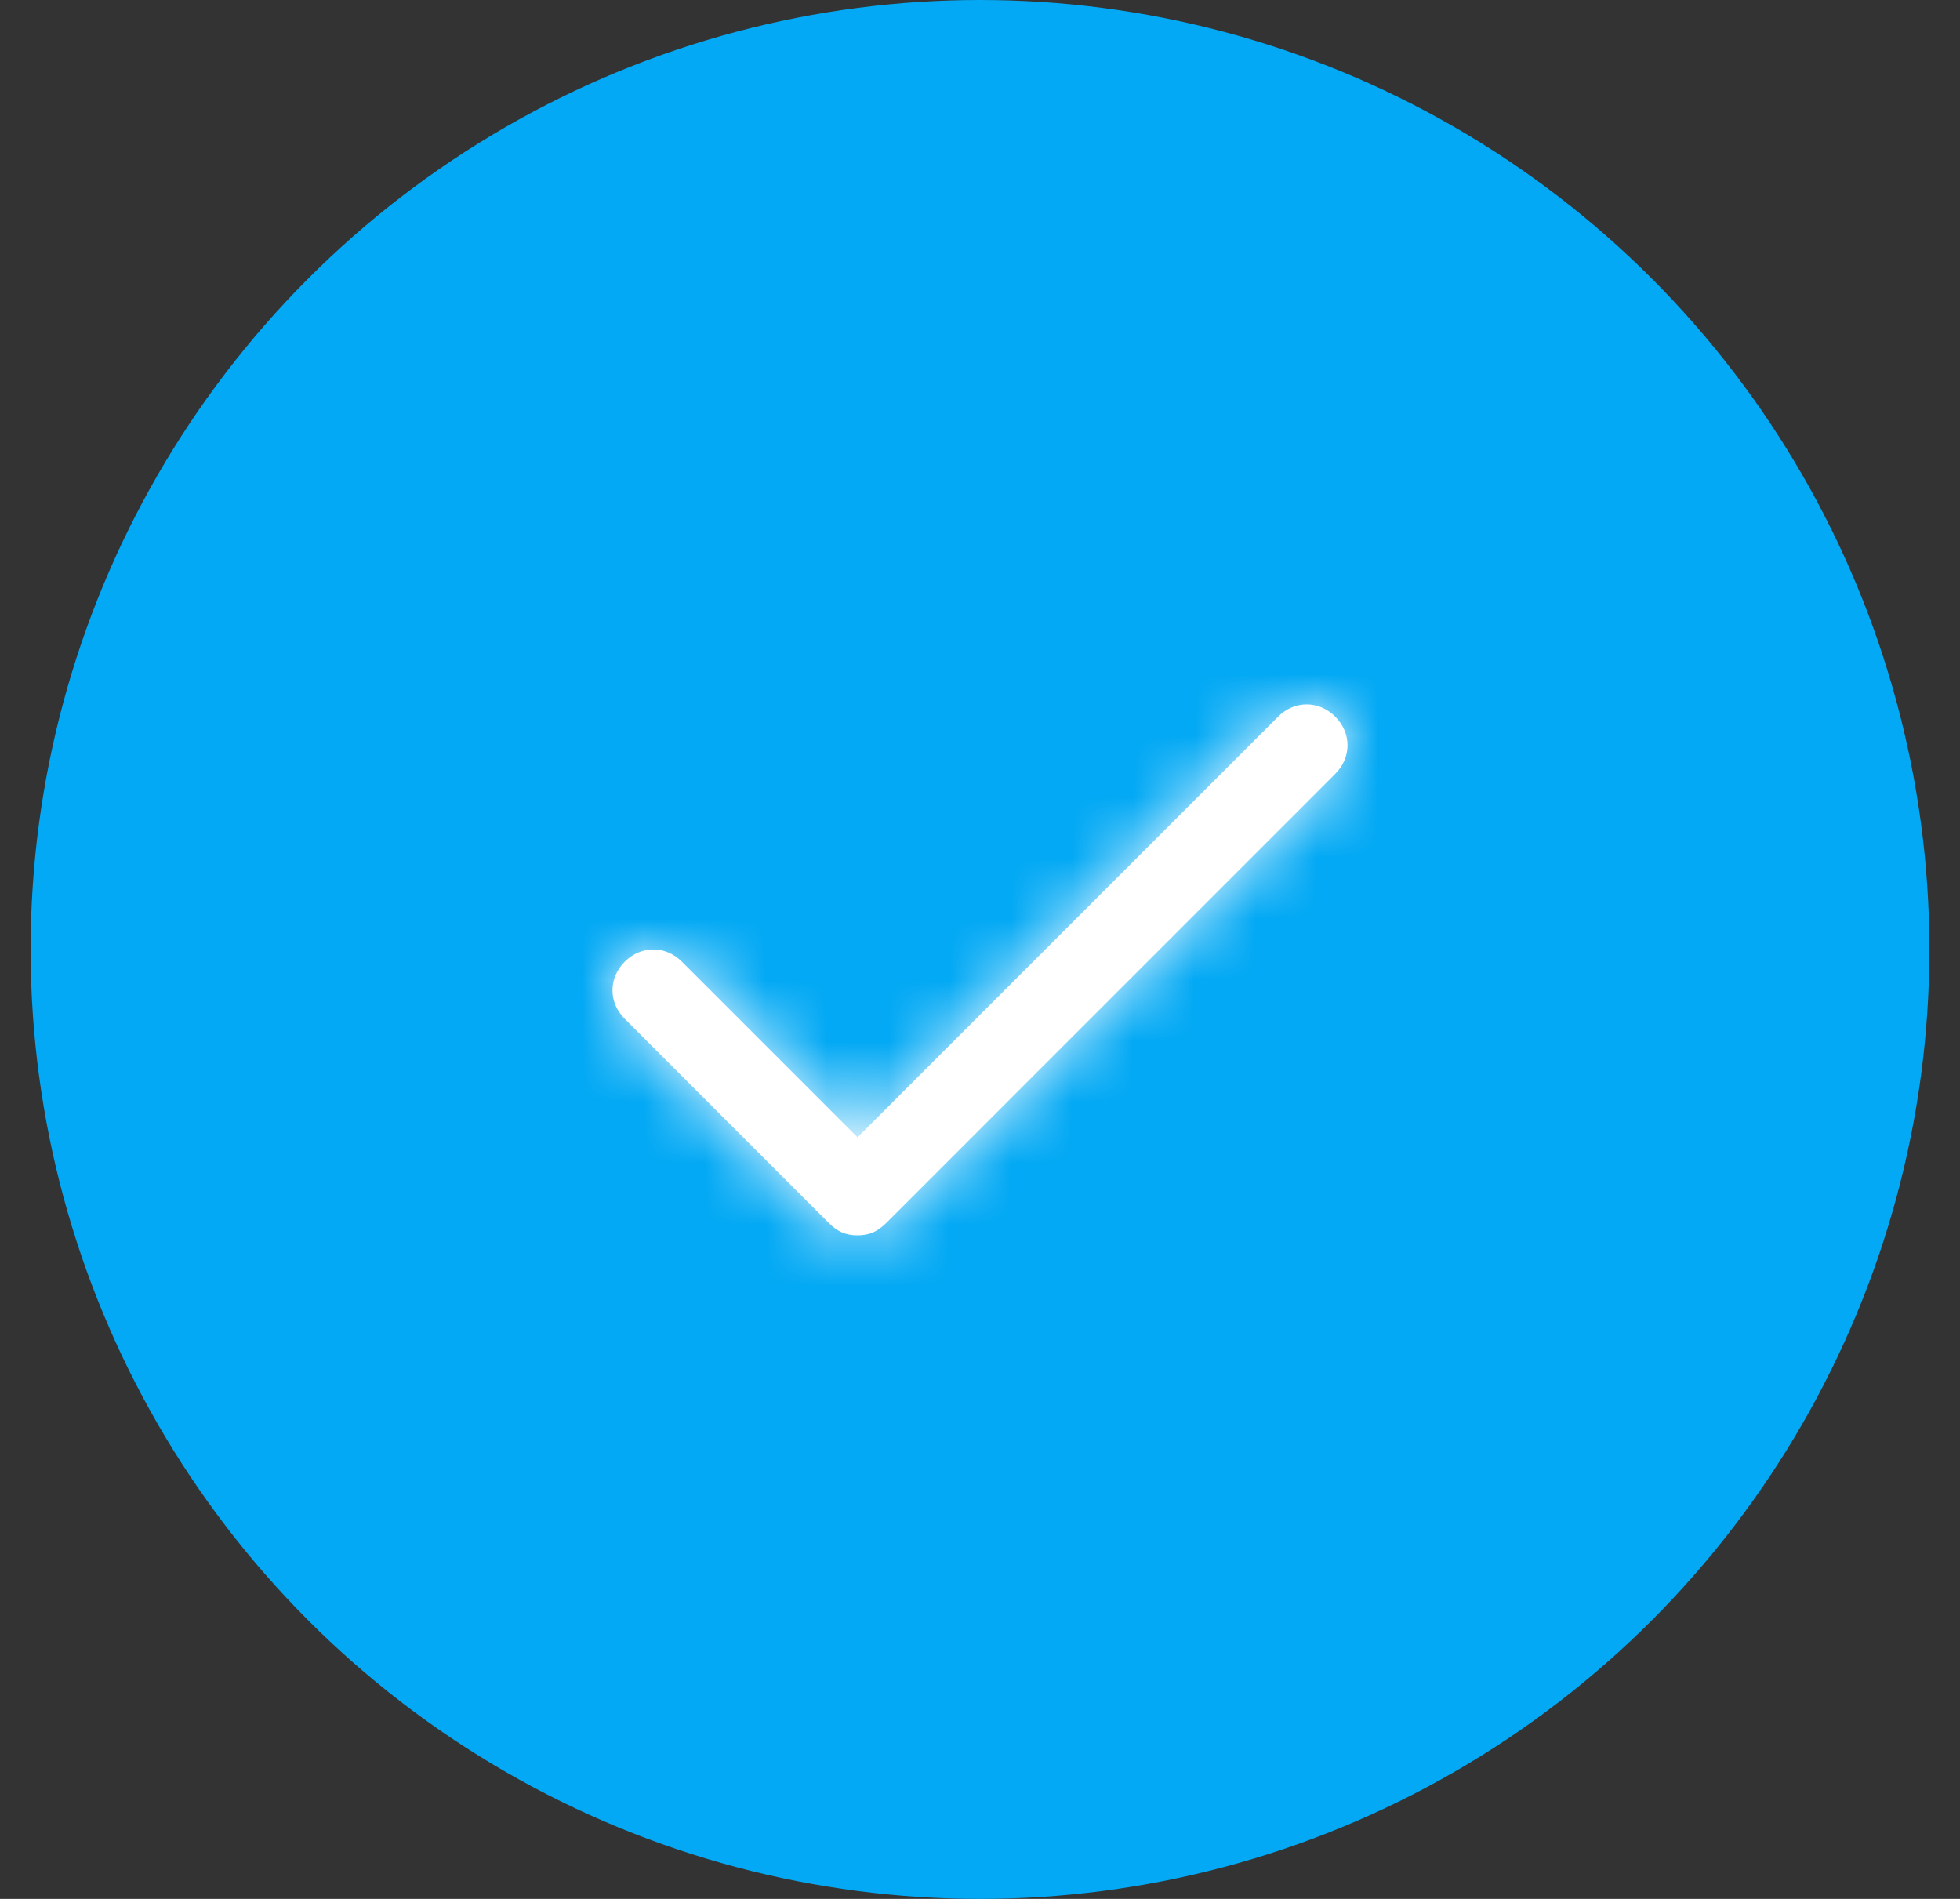 <?xml version="1.0" encoding="UTF-8"?>
<svg width="32px" height="31px" viewBox="0 0 32 31" version="1.1" xmlns="http://www.w3.org/2000/svg" xmlns:xlink="http://www.w3.org/1999/xlink">
    <rect x="0" y="0" width="32" height="31" fill="#333333" stroke="none"/>
    <title>Progress/Step Completed</title>
    <defs>
        <path d="M11.8,1.133 L4.467,8.467 C4.333,8.6 4.2,8.667 4,8.667 C3.8,8.667 3.667,8.6 3.533,8.467 L0.2,5.133 C-0.067,4.867 -0.067,4.467 0.2,4.2 C0.467,3.933 0.867,3.933 1.133,4.2 L4,7.067 L10.867,0.2 C11.133,-0.067 11.533,-0.067 11.8,0.2 C12.067,0.467 12.067,0.867 11.8,1.133 Z" id="path-1"></path>
    </defs>
    <g id="REX-desktop" stroke="none" stroke-width="1" fill="none" fill-rule="evenodd">
        <g id="07.-View-Property" transform="translate(-375, -4641)">
            <g id="Group-13" transform="translate(120, 4581.5)">
                <g id="Group-3" transform="translate(256, 60)">
                    <circle id="Oval" stroke="#03A9F4" fill="#03A9F4" cx="15" cy="15" r="15"></circle>
                    <g id="icon-/-check" transform="translate(9, 11)">
                        <mask id="mask-2" fill="white">
                            <use xlink:href="#path-1"></use>
                        </mask>
                        <use id="Mask" fill="#FFFFFF" fill-rule="nonzero" xlink:href="#path-1"></use>
                        <g id="Icon-Color" mask="url(#mask-2)" fill="#FFFFFF">
                            <g transform="translate(-2, -4)" id="Shape">
                                <rect x="0" y="0" width="16" height="16"></rect>
                            </g>
                        </g>
                    </g>
                </g>
            </g>
        </g>
    </g>
</svg>

